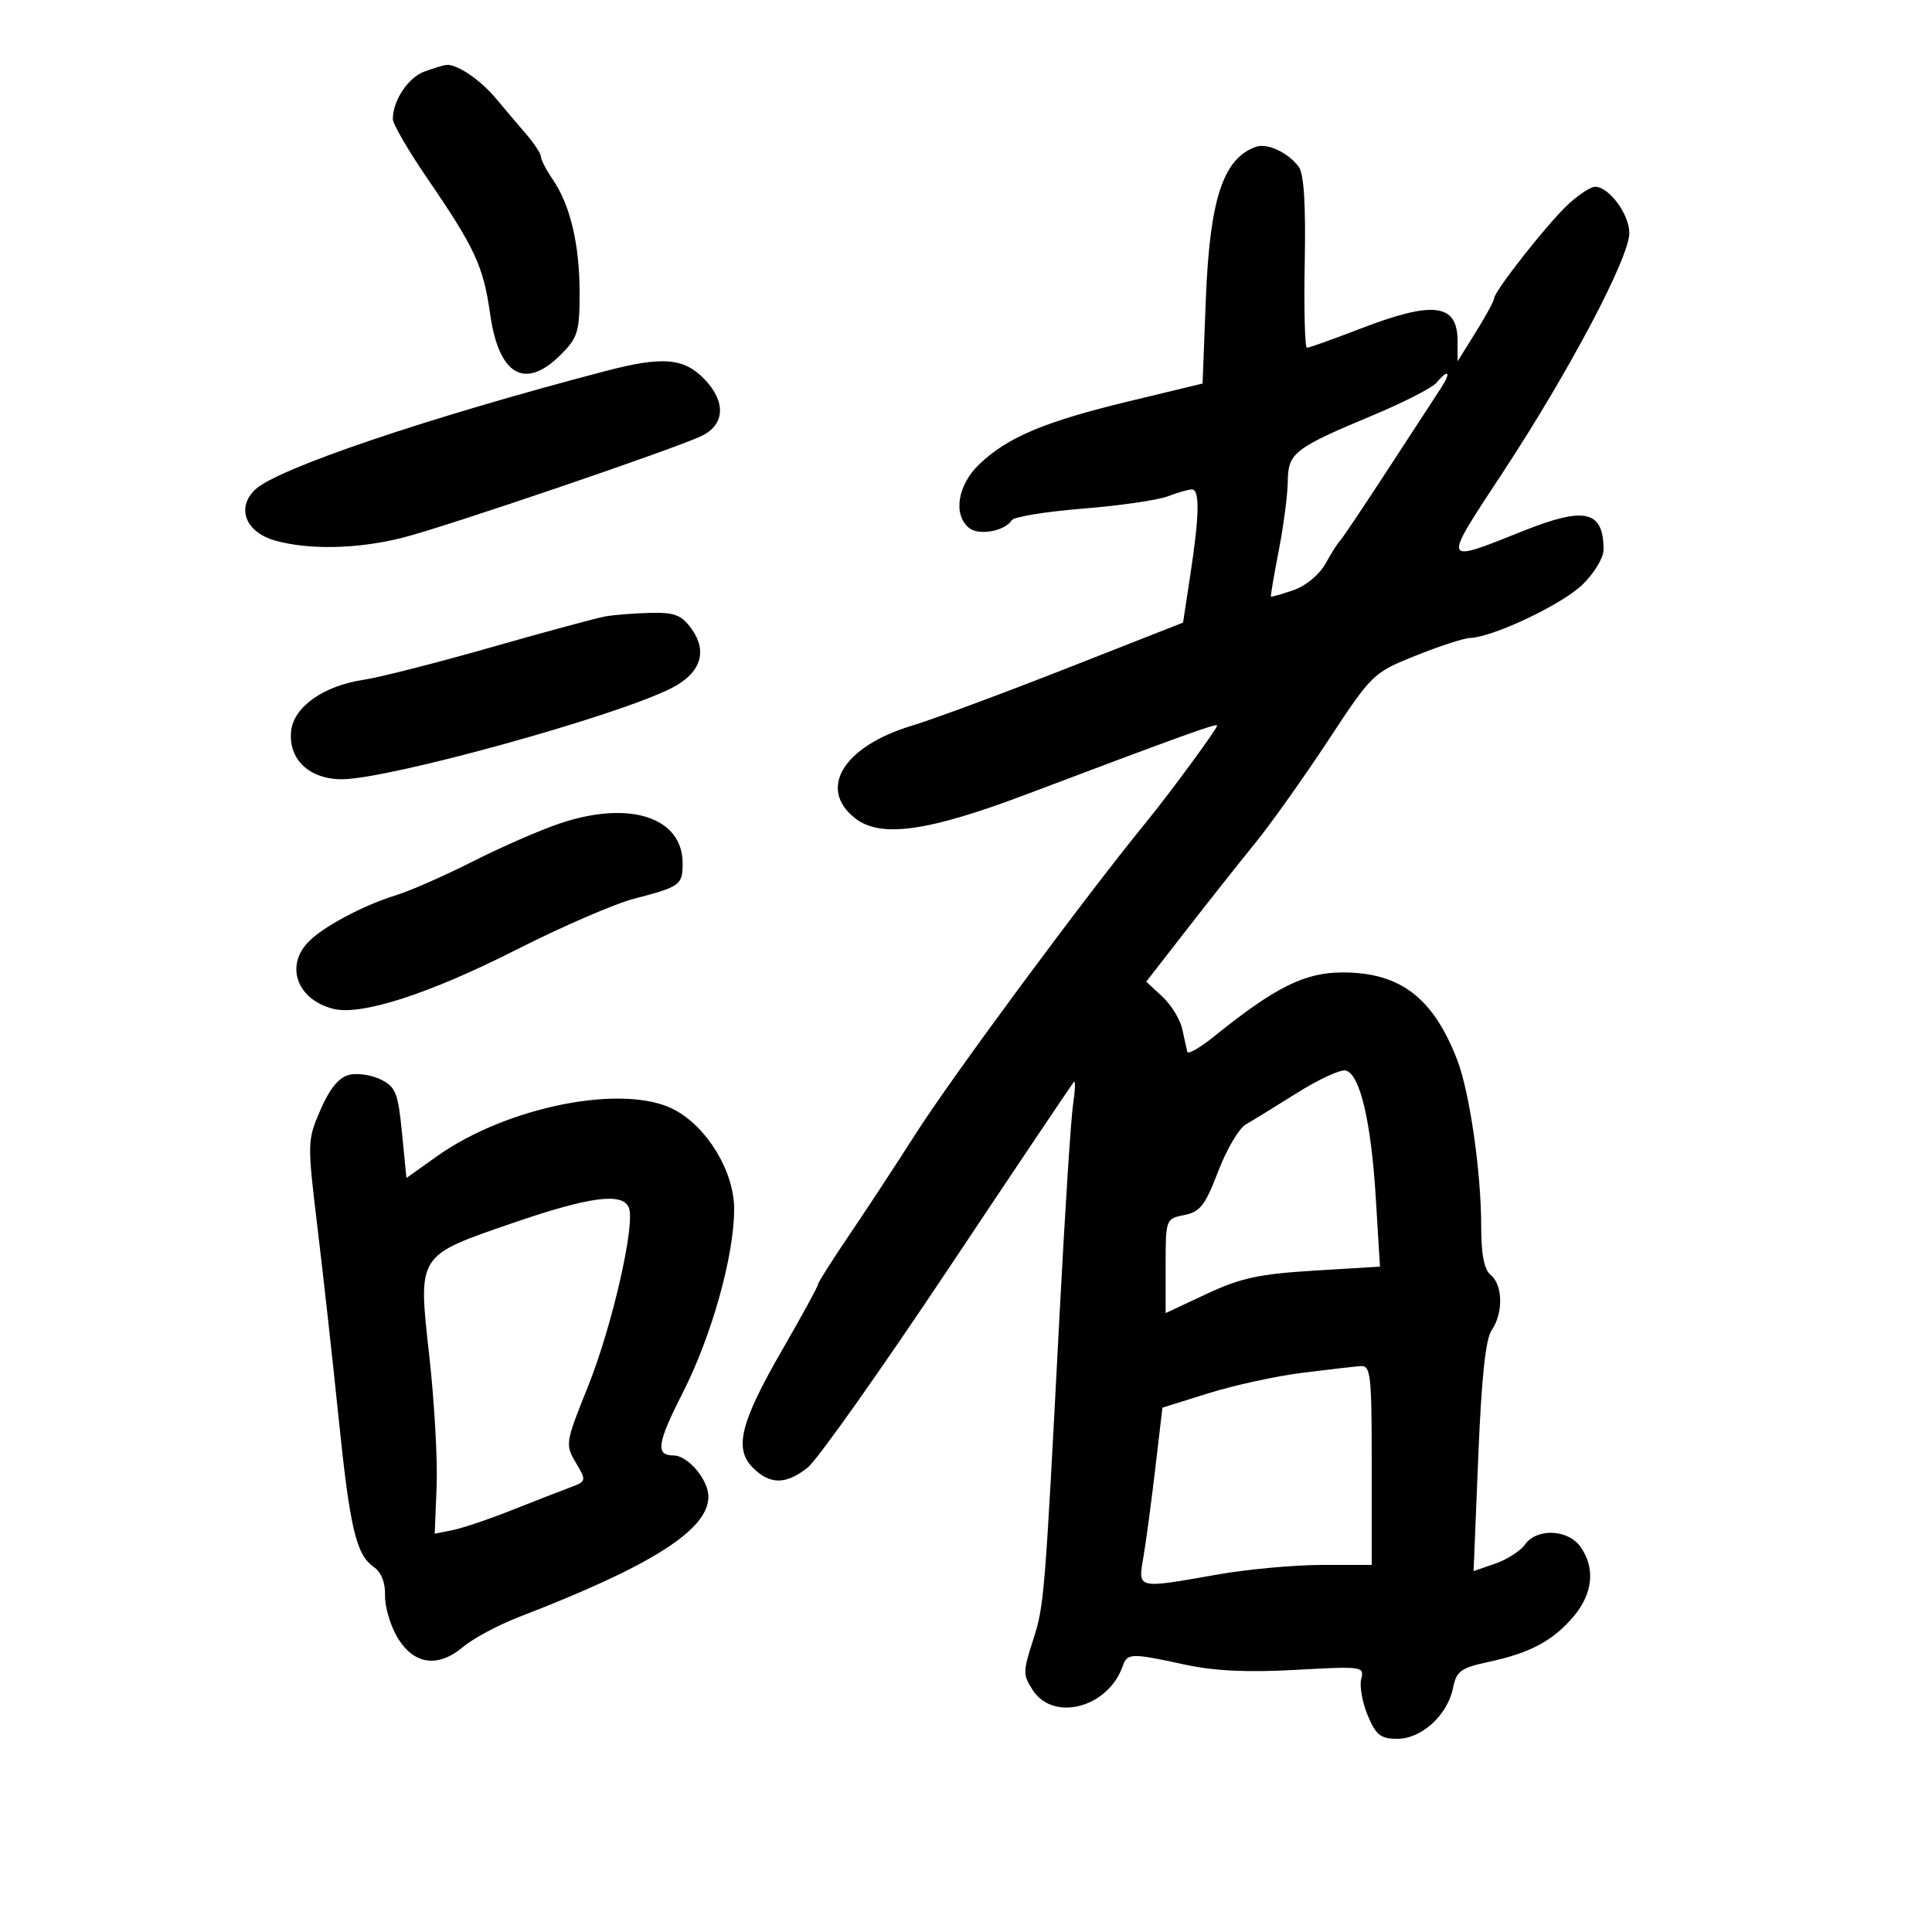 <svg xmlns="http://www.w3.org/2000/svg" width="300" height="300" viewBox="0 0 300 300" version="1.1">
	<path d="M 65.894 11.114 C 63.376 12.038, 61 15.618, 61 18.488 C 61 19.254, 63.406 23.395, 66.347 27.691 C 73.760 38.519, 75.054 41.313, 76.112 48.785 C 77.458 58.289, 81.529 60.625, 87.077 55.077 C 89.727 52.427, 90 51.527, 90 45.443 C 90 37.950, 88.545 31.825, 85.819 27.846 C 84.818 26.386, 83.999 24.811, 83.999 24.346 C 83.998 23.881, 82.986 22.322, 81.749 20.881 C 80.512 19.441, 78.375 16.920, 77 15.280 C 74.557 12.365, 70.946 9.921, 69.316 10.079 C 68.867 10.122, 67.328 10.588, 65.894 11.114 M 195.018 22.796 C 189.923 24.602, 187.844 30.947, 187.239 46.527 L 186.733 59.553 175.256 62.323 C 162.191 65.477, 156.457 67.892, 152.065 72.088 C 148.704 75.300, 147.955 79.887, 150.452 81.960 C 151.967 83.217, 156.006 82.498, 157.116 80.774 C 157.454 80.247, 162.404 79.441, 168.116 78.982 C 173.827 78.524, 179.767 77.665, 181.315 77.074 C 182.863 76.483, 184.551 76, 185.065 76 C 186.315 76, 186.253 79.927, 184.858 89.089 L 183.703 96.678 165.602 103.792 C 155.646 107.704, 144.852 111.703, 141.615 112.678 C 130.989 115.878, 126.942 122.432, 132.750 127.034 C 136.689 130.155, 143.990 129.154, 159.225 123.402 C 183.779 114.132, 189 112.249, 189 112.663 C 189 113.164, 181.645 123.177, 178.032 127.596 C 168.528 139.219, 147.870 167.144, 142.224 176 C 139.243 180.675, 134.598 187.752, 131.902 191.727 C 129.206 195.701, 127 199.193, 127 199.485 C 127 199.778, 124.551 204.260, 121.557 209.445 C 114.956 220.879, 113.934 224.934, 116.906 227.906 C 119.561 230.561, 122.021 230.558, 125.404 227.897 C 126.875 226.740, 136.673 212.902, 147.178 197.147 C 157.683 181.391, 166.492 168.275, 166.753 168 C 167.015 167.725, 166.957 169.300, 166.625 171.500 C 166.293 173.700, 165.352 188.325, 164.535 204 C 162.216 248.471, 162.147 249.315, 160.385 254.772 C 158.833 259.576, 158.833 260.096, 160.383 262.462 C 163.621 267.403, 172.059 265.155, 174.320 258.750 C 175.054 256.669, 175.585 256.655, 184 258.481 C 188.549 259.468, 193.710 259.713, 201.196 259.296 C 211.536 258.720, 211.874 258.767, 211.369 260.698 C 211.081 261.797, 211.533 264.340, 212.372 266.348 C 213.662 269.436, 214.376 270, 216.994 270 C 220.756 270, 224.789 266.304, 225.633 262.084 C 226.155 259.476, 226.824 258.989, 231.163 258.058 C 237.630 256.671, 241.177 254.766, 244.381 250.959 C 247.345 247.437, 247.735 243.494, 245.443 240.223 C 243.507 237.458, 238.659 237.237, 236.807 239.829 C 236.088 240.834, 233.997 242.175, 232.160 242.808 L 228.819 243.959 229.543 226.229 C 230.047 213.888, 230.682 207.901, 231.634 206.527 C 233.441 203.919, 233.372 199.554, 231.500 198 C 230.457 197.134, 230 194.835, 230 190.450 C 230 182.019, 228.210 169.600, 226.272 164.577 C 222.543 154.916, 217.418 151, 208.502 151 C 202.594 151, 198.047 153.262, 188.524 160.937 C 186.337 162.699, 184.463 163.772, 184.361 163.321 C 184.259 162.869, 183.905 161.276, 183.576 159.780 C 183.246 158.284, 181.854 156.018, 180.482 154.746 L 177.987 152.433 184.244 144.383 C 187.685 139.956, 192.483 133.896, 194.906 130.917 C 197.329 127.938, 202.421 120.775, 206.222 115 C 213.046 104.633, 213.218 104.466, 219.817 101.813 C 223.492 100.335, 227.296 99.097, 228.270 99.063 C 231.854 98.936, 242.545 93.864, 245.724 90.783 C 247.526 89.037, 249 86.608, 249 85.386 C 249 79.282, 246.156 78.604, 236.578 82.425 C 223.758 87.539, 223.854 87.806, 233.347 73.374 C 243.637 57.730, 253 40.017, 253 36.193 C 253 33.271, 249.844 29, 247.684 29 C 247.003 29, 245.108 30.244, 243.473 31.763 C 240.280 34.731, 232 45.255, 232 46.345 C 232 46.709, 230.725 49.054, 229.167 51.558 L 226.333 56.110 226.333 52.967 C 226.333 47.144, 222.617 46.656, 211.337 51 C 207.052 52.650, 203.275 54, 202.945 54 C 202.615 54, 202.459 48.038, 202.599 40.750 C 202.770 31.790, 202.472 26.986, 201.676 25.913 C 200.032 23.695, 196.778 22.172, 195.018 22.796 M 94 57.623 C 66.460 64.840, 43.038 72.766, 39.619 76.025 C 36.637 78.868, 38.142 82.668, 42.758 83.950 C 48.059 85.422, 55.602 85.247, 62.540 83.492 C 69.256 81.793, 105.155 69.565, 109 67.667 C 112.579 65.900, 112.738 62.380, 109.397 58.892 C 106.210 55.566, 102.893 55.292, 94 57.623 M 223.062 59.425 C 222.411 60.209, 217.969 62.485, 213.190 64.482 C 200.940 69.600, 200.007 70.327, 199.963 74.773 C 199.943 76.823, 199.313 81.650, 198.564 85.500 C 197.815 89.350, 197.269 92.565, 197.351 92.644 C 197.433 92.723, 199.001 92.273, 200.835 91.644 C 202.771 90.980, 204.868 89.242, 205.835 87.500 C 206.751 85.850, 207.748 84.275, 208.052 84 C 208.356 83.725, 211.681 78.775, 215.443 73 C 219.204 67.225, 222.945 61.487, 223.756 60.250 C 225.390 57.756, 224.915 57.192, 223.062 59.425 M 94 95.717 C 92.625 95.962, 84.627 98.124, 76.226 100.523 C 67.825 102.922, 58.925 105.189, 56.449 105.560 C 50.214 106.495, 45.577 109.787, 45.204 113.544 C 44.770 117.923, 48.028 121, 53.097 121 C 60.309 121, 95.608 111.246, 104.234 106.870 C 108.820 104.544, 109.950 101.171, 107.343 97.593 C 105.816 95.497, 104.728 95.081, 101 95.168 C 98.525 95.225, 95.375 95.472, 94 95.717 M 87 127.838 C 83.975 128.849, 77.900 131.498, 73.500 133.725 C 69.100 135.952, 63.700 138.330, 61.500 139.009 C 56.250 140.630, 49.938 144.024, 47.750 146.403 C 44.266 150.191, 46.256 155.273, 51.765 156.656 C 56.094 157.742, 66.719 154.305, 80.220 147.449 C 87.217 143.897, 95.434 140.340, 98.482 139.547 C 105.639 137.683, 106 137.419, 106 134.052 C 106 126.918, 97.790 124.233, 87 127.838 M 54.177 166.912 C 52.608 167.314, 51.177 169.071, 49.765 172.333 C 47.702 177.099, 47.697 177.329, 49.324 190.830 C 50.231 198.348, 51.686 211.475, 52.558 220 C 54.326 237.269, 55.291 241.390, 58.015 243.298 C 59.196 244.125, 59.845 245.738, 59.789 247.703 C 59.741 249.408, 60.578 252.310, 61.650 254.152 C 64.168 258.481, 67.948 259.063, 71.906 255.733 C 73.477 254.410, 77.404 252.311, 80.632 251.067 C 101.165 243.155, 110 237.544, 110 232.415 C 110 229.752, 106.818 226, 104.559 226 C 101.755 226, 102.036 224.091, 105.985 216.339 C 110.503 207.472, 114 194.993, 114 187.742 C 114 181.931, 109.840 175.025, 104.703 172.309 C 96.937 168.201, 78.743 171.783, 67.806 179.573 L 63.113 182.916 62.423 175.914 C 61.809 169.688, 61.443 168.770, 59.117 167.616 C 57.677 166.902, 55.455 166.585, 54.177 166.912 M 201.390 169.717 C 198.078 171.797, 194.501 173.996, 193.443 174.603 C 192.385 175.209, 190.455 178.493, 189.155 181.899 C 187.147 187.157, 186.353 188.179, 183.895 188.671 C 181.018 189.246, 181 189.295, 181 196.572 L 181 203.895 187.371 200.913 C 192.637 198.449, 195.524 197.823, 204.012 197.306 L 214.281 196.681 213.635 186.040 C 212.907 174.060, 211.143 166.651, 208.914 166.222 C 208.089 166.063, 204.703 167.636, 201.390 169.717 M 79.795 189.850 C 64.669 195.045, 64.896 194.687, 66.664 210.586 C 67.454 217.689, 67.965 226.797, 67.800 230.827 L 67.500 238.155 70.284 237.596 C 71.815 237.288, 75.865 235.926, 79.284 234.569 C 82.703 233.212, 86.764 231.630, 88.308 231.054 C 91.099 230.012, 91.106 229.987, 89.412 227.120 C 87.748 224.303, 87.793 224.022, 91.274 215.367 C 95.029 206.031, 98.667 190.180, 97.658 187.551 C 96.729 185.130, 91.623 185.787, 79.795 189.850 M 202.168 213.177 C 198.136 213.683, 191.611 215.105, 187.668 216.339 L 180.500 218.582 179.390 228.041 C 178.780 233.243, 177.953 239.412, 177.552 241.750 C 176.690 246.783, 176.415 246.717, 189 244.500 C 193.675 243.677, 200.988 243.002, 205.250 243.001 L 213 243 213 227.500 C 213 213.356, 212.847 212.011, 211.250 212.129 C 210.287 212.200, 206.201 212.672, 202.168 213.177" stroke="none" fill="black" fill-rule="evenodd"/>
</svg>